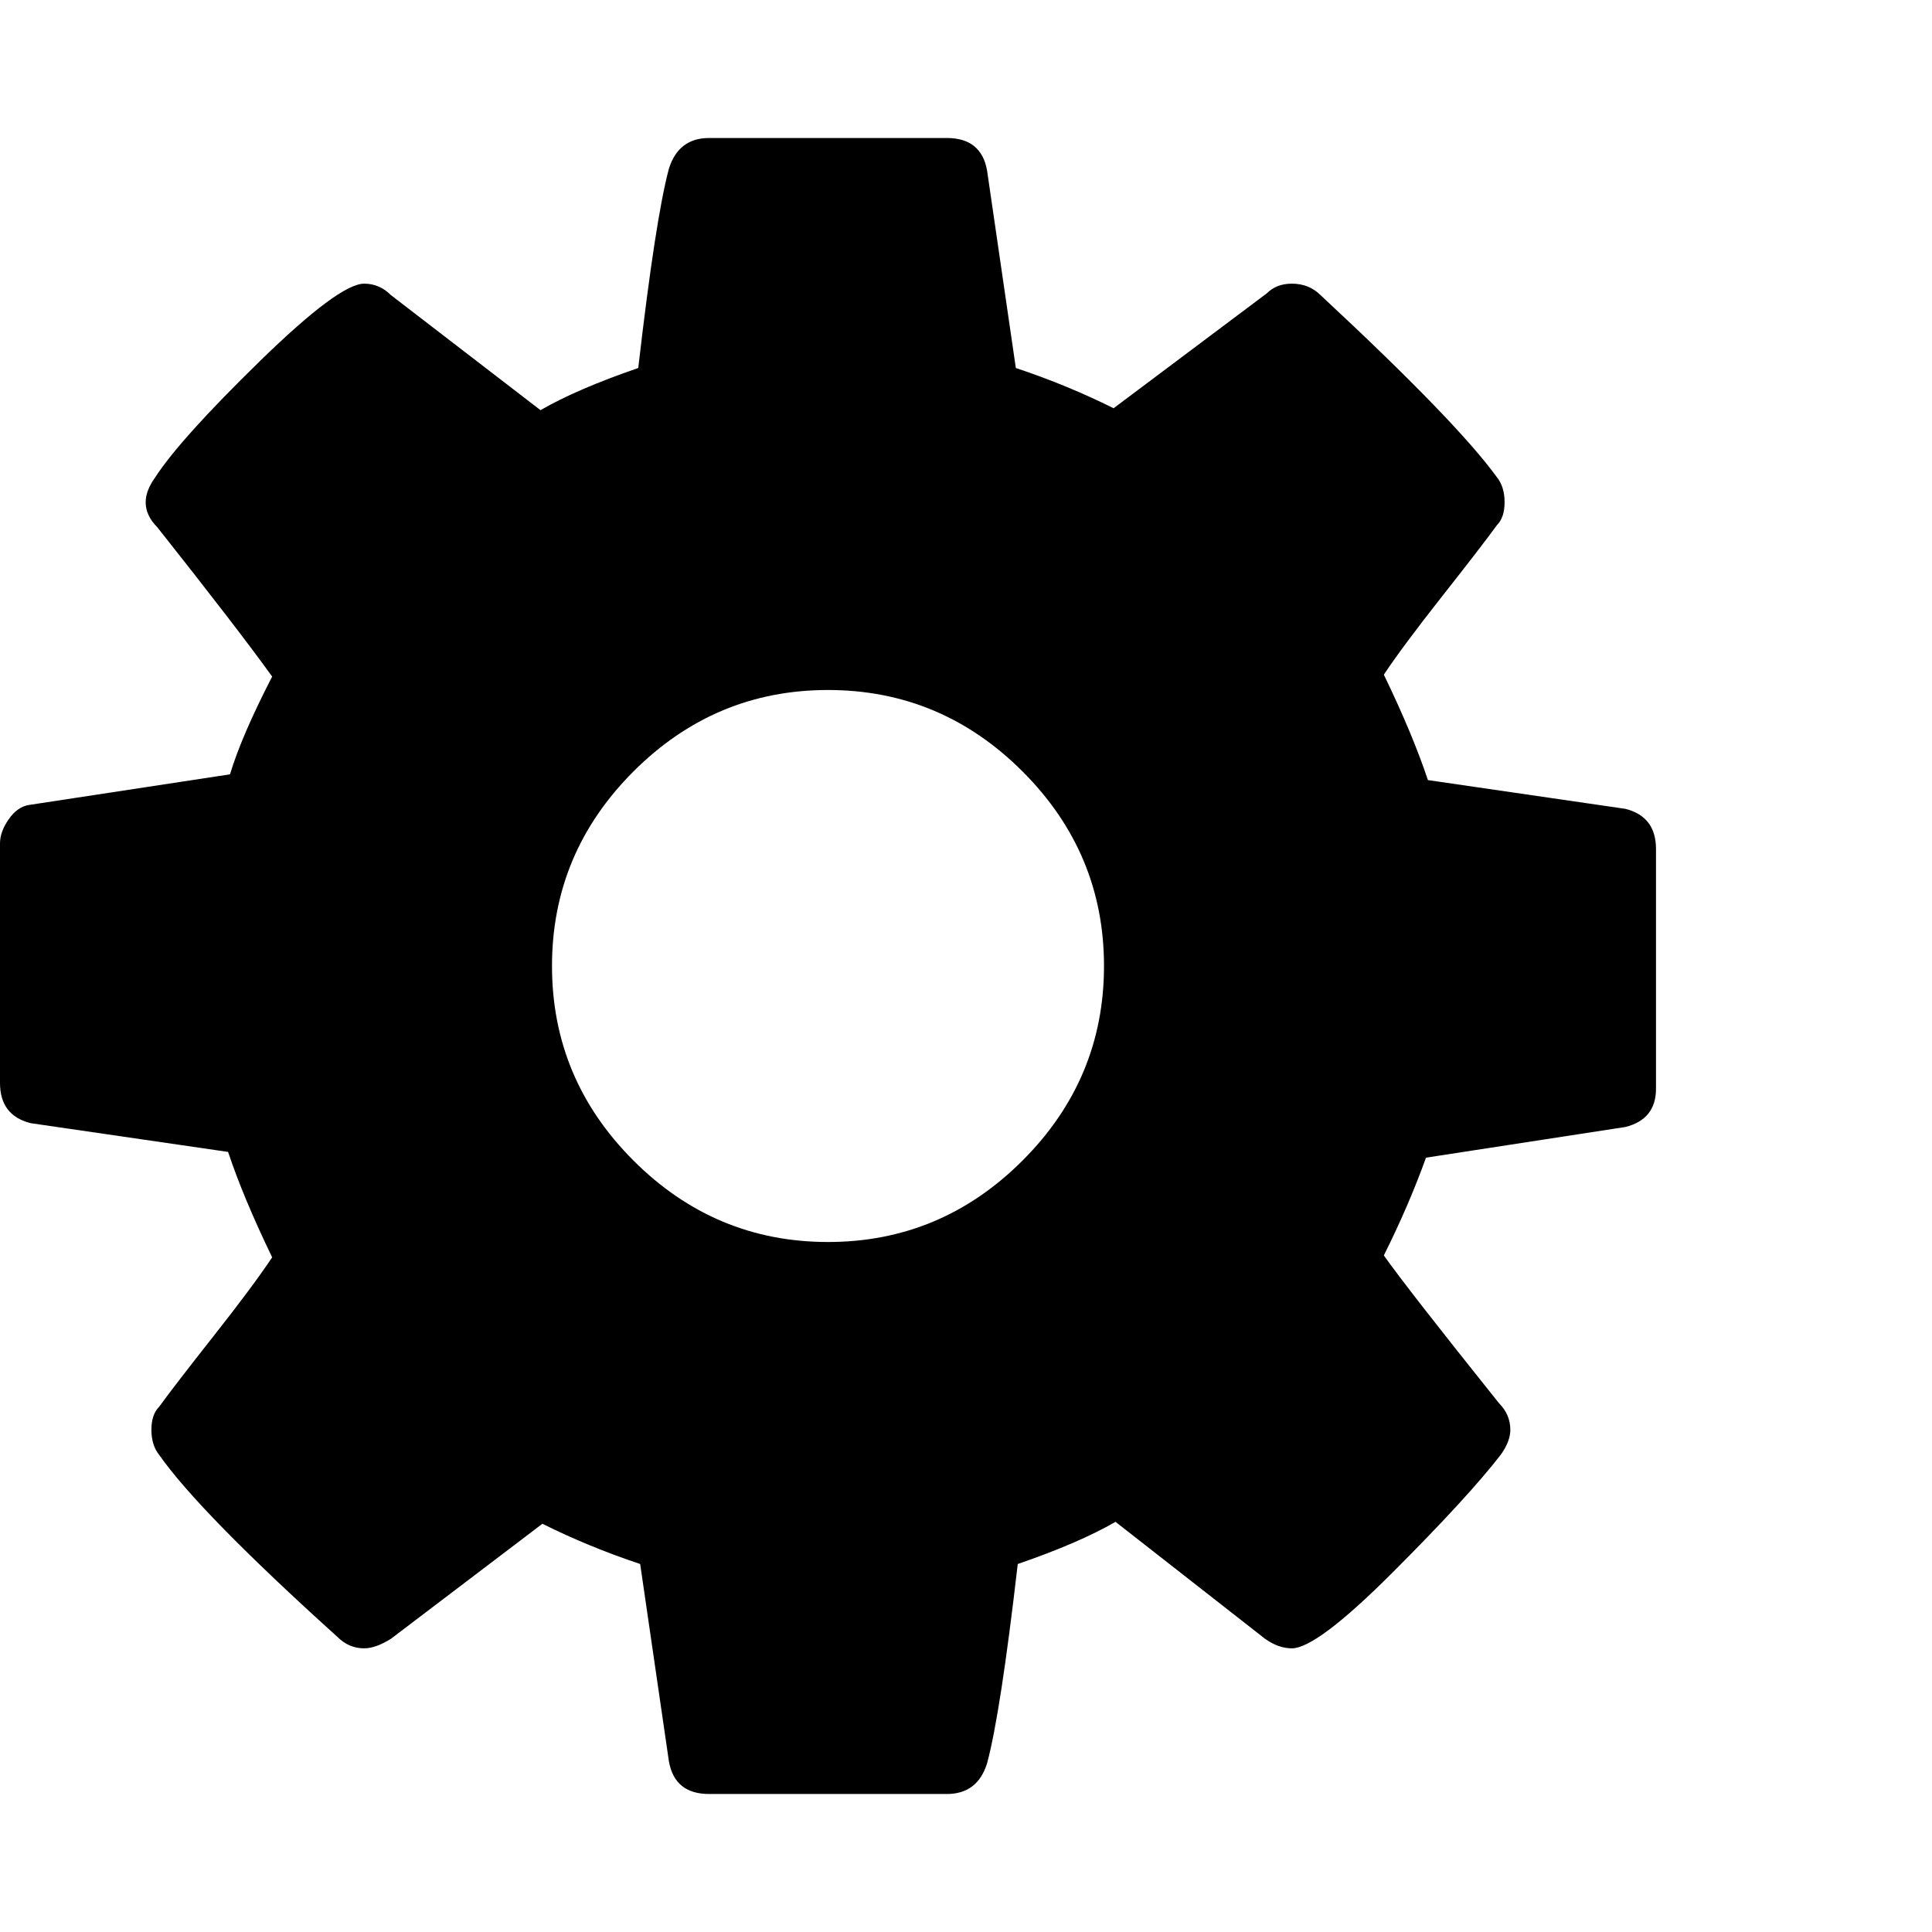 <svg xmlns="http://www.w3.org/2000/svg" viewBox="0 0 1008 1008"><path fill="currentColor" d="M864 443v125q0 16-16 20l-104 16q-9 25-22 51 12 17 60 77 6 6 6 14 0 6-5 13-17 22-56.5 61.5T674 860q-7 0-14-5l-78-61q-19 11-51 22-9 78-16 104-5 16-21 16H370q-18 0-21-17l-15-103q-27-9-51-21l-79 60q-8 5-14 5-8 0-14-6-72-65-93-95-4-5-4-13t4-12q8-11 28.5-37t30.5-41q-15-31-23-55L16 586q-16-4-16-21V440q0-6 4.5-12.5T15 420l105-16q6-20 22-51-18-25-60-78-6-6-6-13 0-6 5-13 13-20 54.5-60.5T190 148q8 0 14 6l78 60q19-11 51-22 9-78 16-104 5-16 21-16h124q18 0 21 17l15 103q27 9 51 21l80-60q5-5 13-5 9 0 15 6 71 66 92 95 4 5 4 13t-4 12q-8 11-28.5 37T722 352q15 31 23 55l103 15q16 4 16 21zm-288 61q0-59-42.5-101.5T432 360t-101.5 42.5T288 504t42.5 101.5T432 648t101.5-42.5T576 504z"/></svg>
